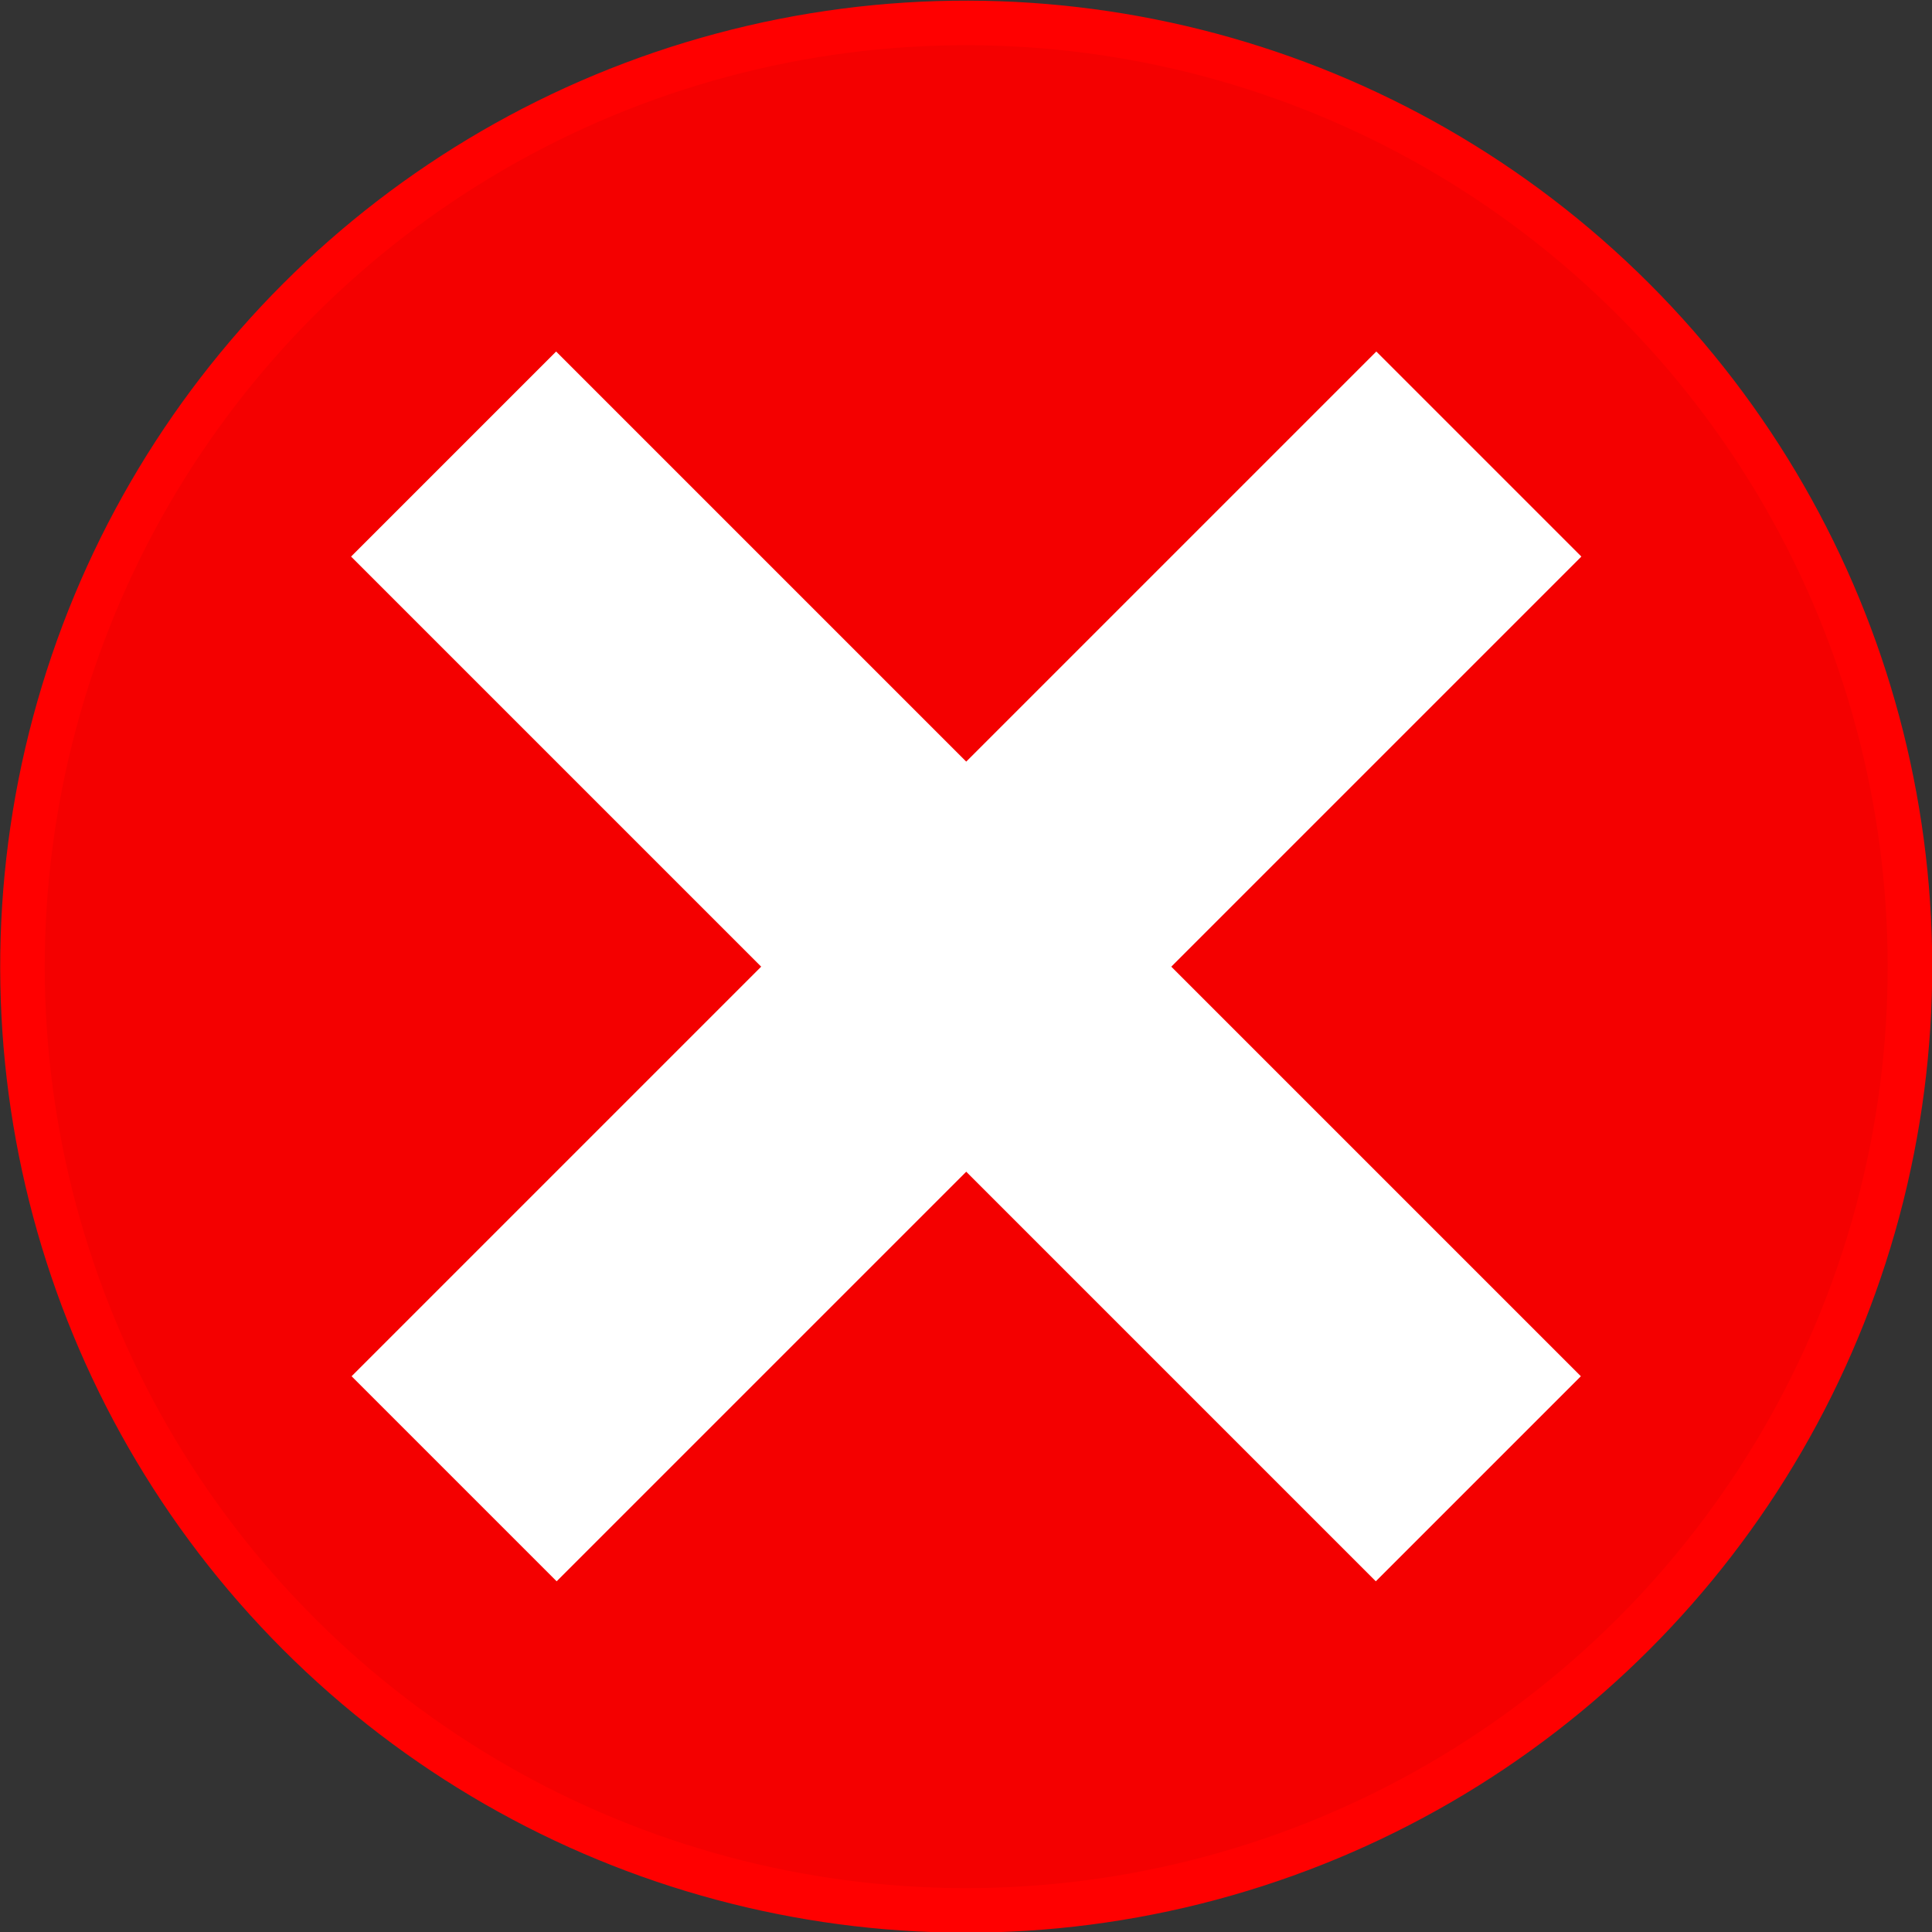 <?xml version="1.0" encoding="UTF-8" standalone="no"?>
<!-- Created with Inkscape (http://www.inkscape.org/) -->

<svg
   xmlns:dc="http://purl.org/dc/elements/1.1/"
   xmlns:cc="http://creativecommons.org/ns#"
   xmlns:rdf="http://www.w3.org/1999/02/22-rdf-syntax-ns#"
   xmlns:svg="http://www.w3.org/2000/svg"
   xmlns="http://www.w3.org/2000/svg"
   xmlns:sodipodi="http://sodipodi.sourceforge.net/DTD/sodipodi-0.dtd"
   xmlns:inkscape="http://www.inkscape.org/namespaces/inkscape"
   width="2.645mm"
   height="2.645mm"
   viewBox="0 0 2.645 2.645"
   version="1.1"
   id="svg8"
   inkscape:version="0.92.4 (fd57863, 2020-04-02)"
   sodipodi:docname="delete.svg">
  <rect x="0" y="0" width="2.645" height="2.645" fill="#333333" stroke="none"/>
  <defs
     id="defs2" />
  <sodipodi:namedview
     id="base"
     pagecolor="#ffffff"
     bordercolor="#666666"
     borderopacity="1.0"
     inkscape:pageopacity="0.0"
     inkscape:pageshadow="2"
     inkscape:zoom="45.254834"
     inkscape:cx="9.4238494"
     inkscape:cy="3.7057212"
     inkscape:document-units="mm"
     inkscape:current-layer="layer1"
     showgrid="false"
     inkscape:snap-global="true"
     inkscape:window-width="3066"
     inkscape:window-height="1689"
     inkscape:window-x="134"
     inkscape:window-y="55"
     inkscape:window-maximized="1" />
  <g
     inkscape:label="Layer 1"
     inkscape:groupmode="layer"
     id="layer1"
     transform="translate(-1.9918748e-4,-294.354)">
    <circle
       style="opacity:1;fill:#f40000;fill-opacity:1;stroke:#ff0000;stroke-width:0.061;stroke-opacity:1"
       id="path4518"
       cx="-208.14"
       cy="210.011"
       r="1.292"
       transform="rotate(-45)" />
    <rect
       style="opacity:1;fill:#ffffff;fill-opacity:1;stroke:#ffffff;stroke-width:0.171;stroke-opacity:1"
       id="rect4530"
       width="1.813"
       height="0.226"
       x="-209.046"
       y="209.898"
       inkscape:transform-center-x="-0.021063096"
       inkscape:transform-center-y="-0.071454163"
       transform="rotate(-45)" />
    <rect
       style="opacity:1;fill:#ffffff;fill-opacity:1;stroke:#ffffff;stroke-width:0.171;stroke-opacity:1"
       id="rect4530-3"
       width="1.813"
       height="0.226"
       x="209.104"
       y="208.027"
       transform="rotate(45)" />
  </g>
</svg>
